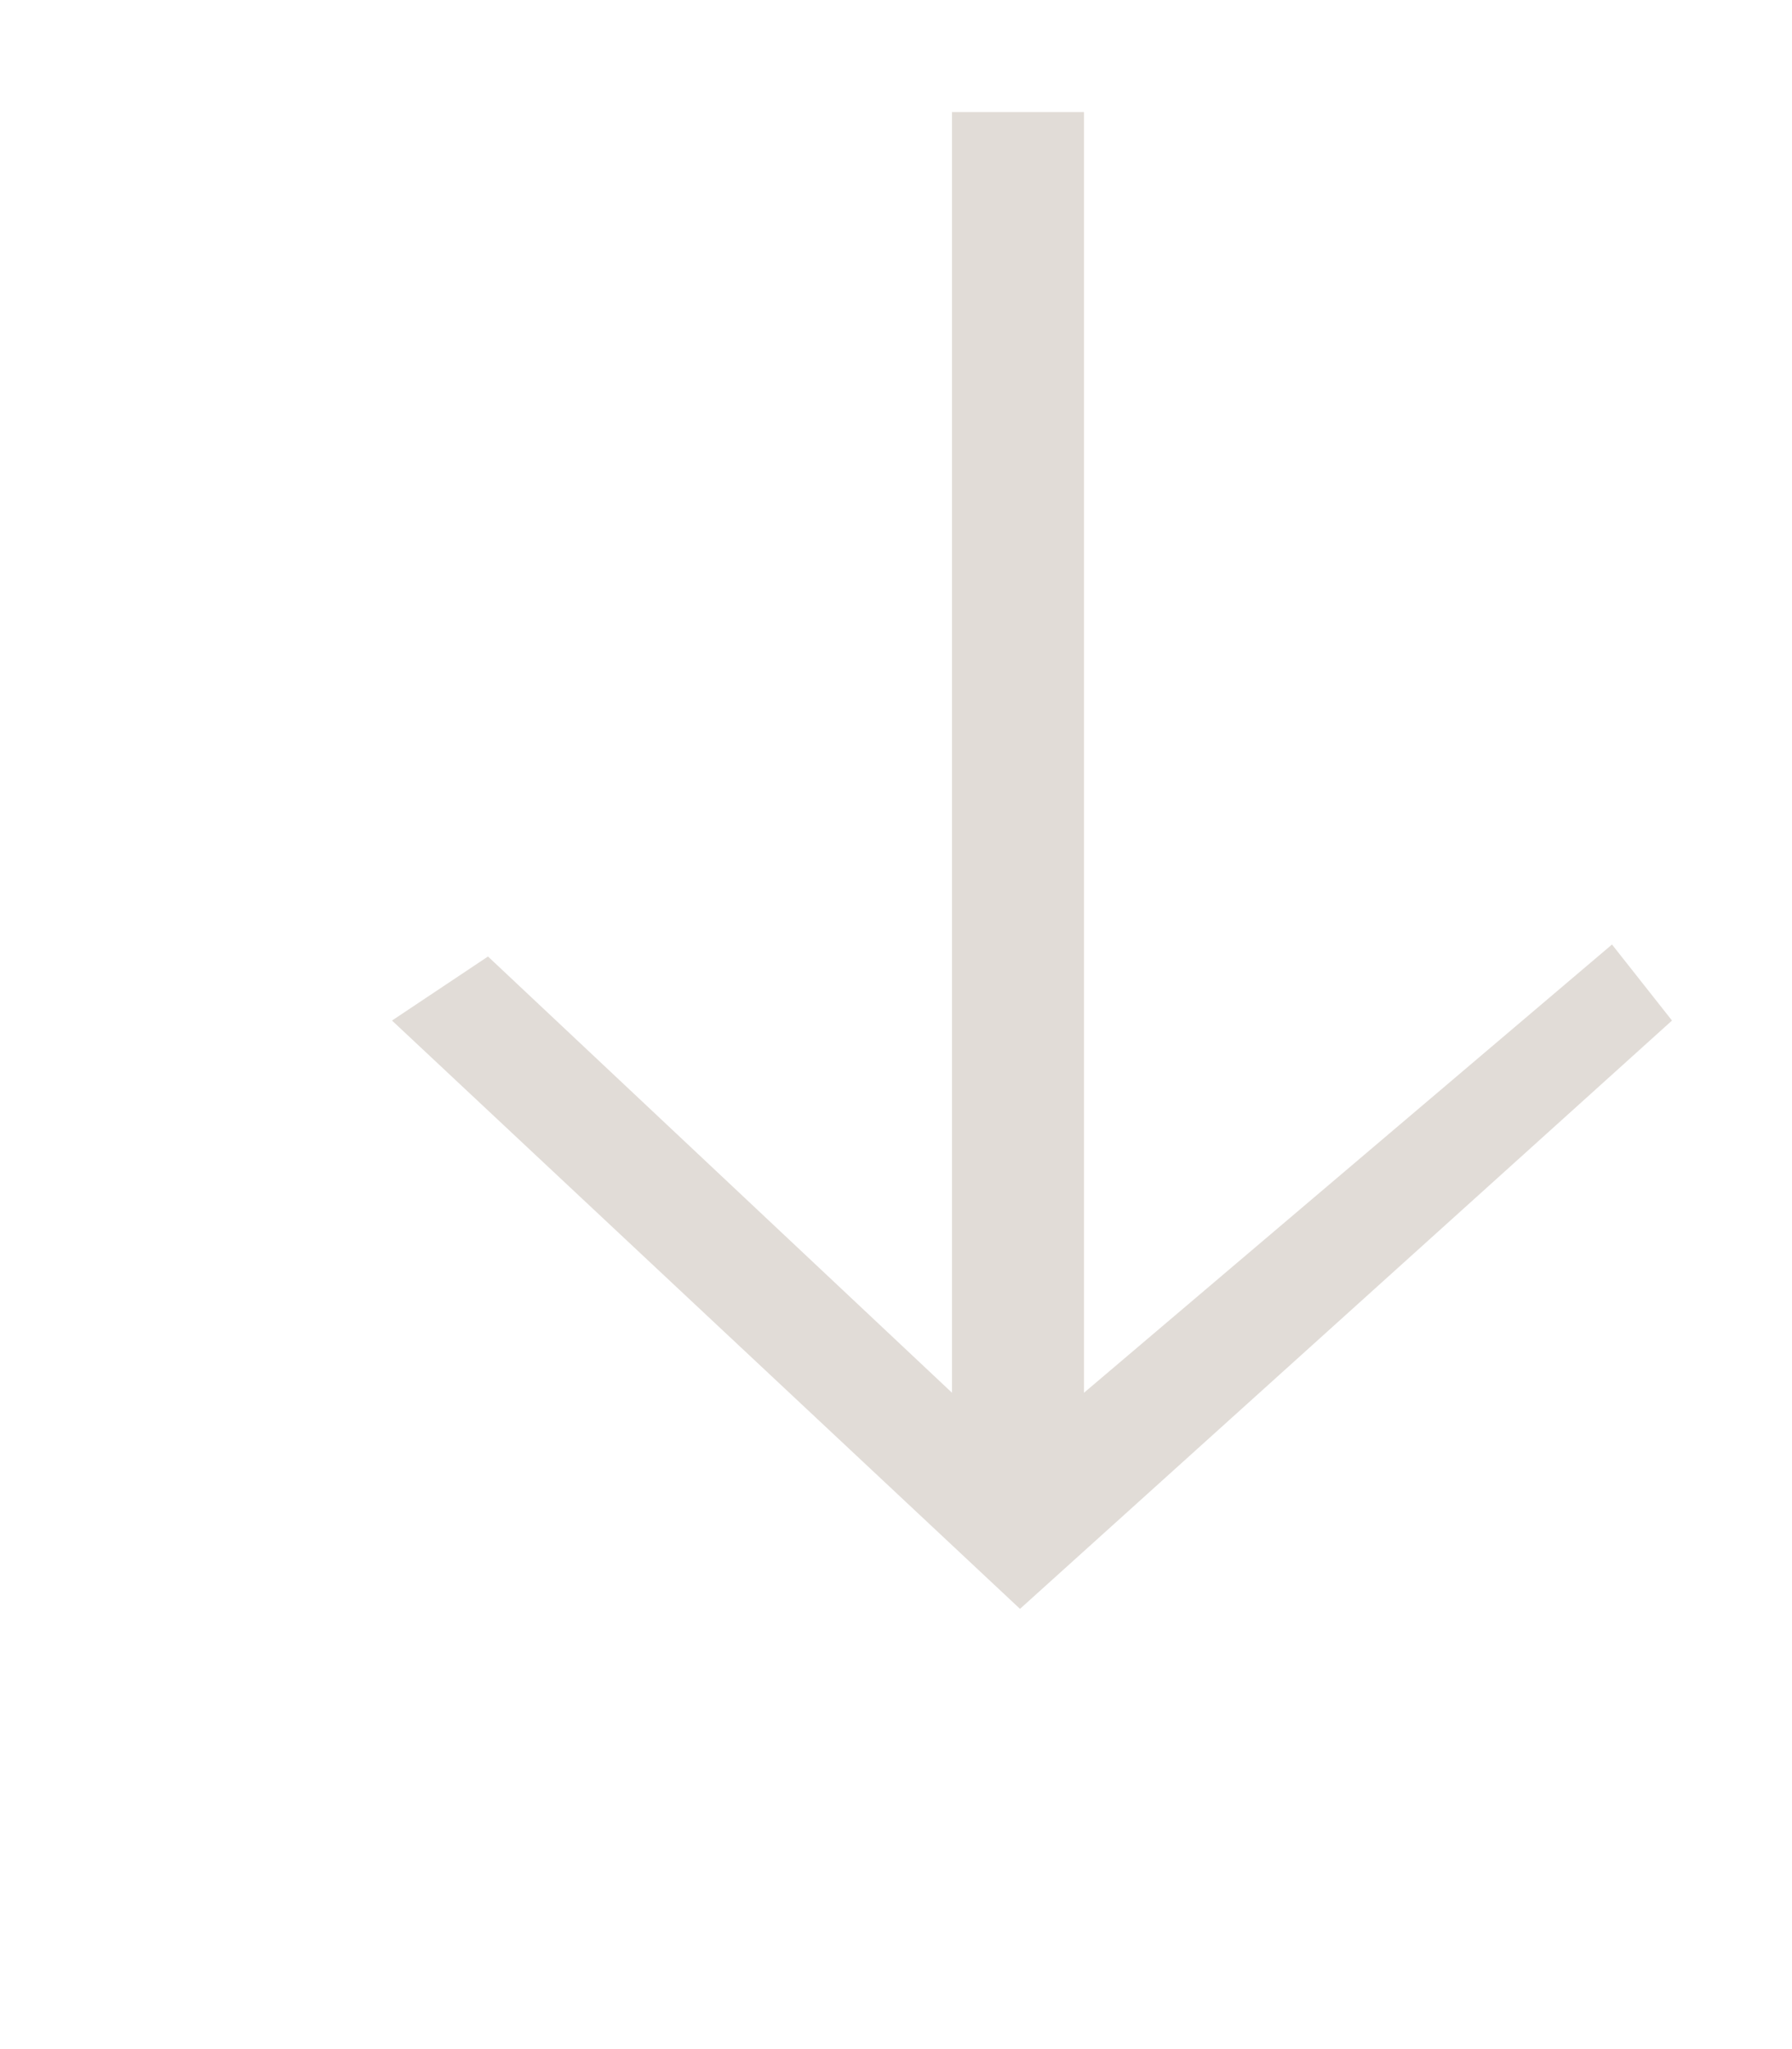 <svg xmlns="http://www.w3.org/2000/svg" viewBox="0 0 448 512">
    <style>
        path{
            fill: #e1dcd7;
        }
    </style>
    <path d="m 403 236 l 15 19 l -163 147 l -157 -147 l 24 -16 l 116 109 v -320 h 33 v 320 z"/>
</svg>